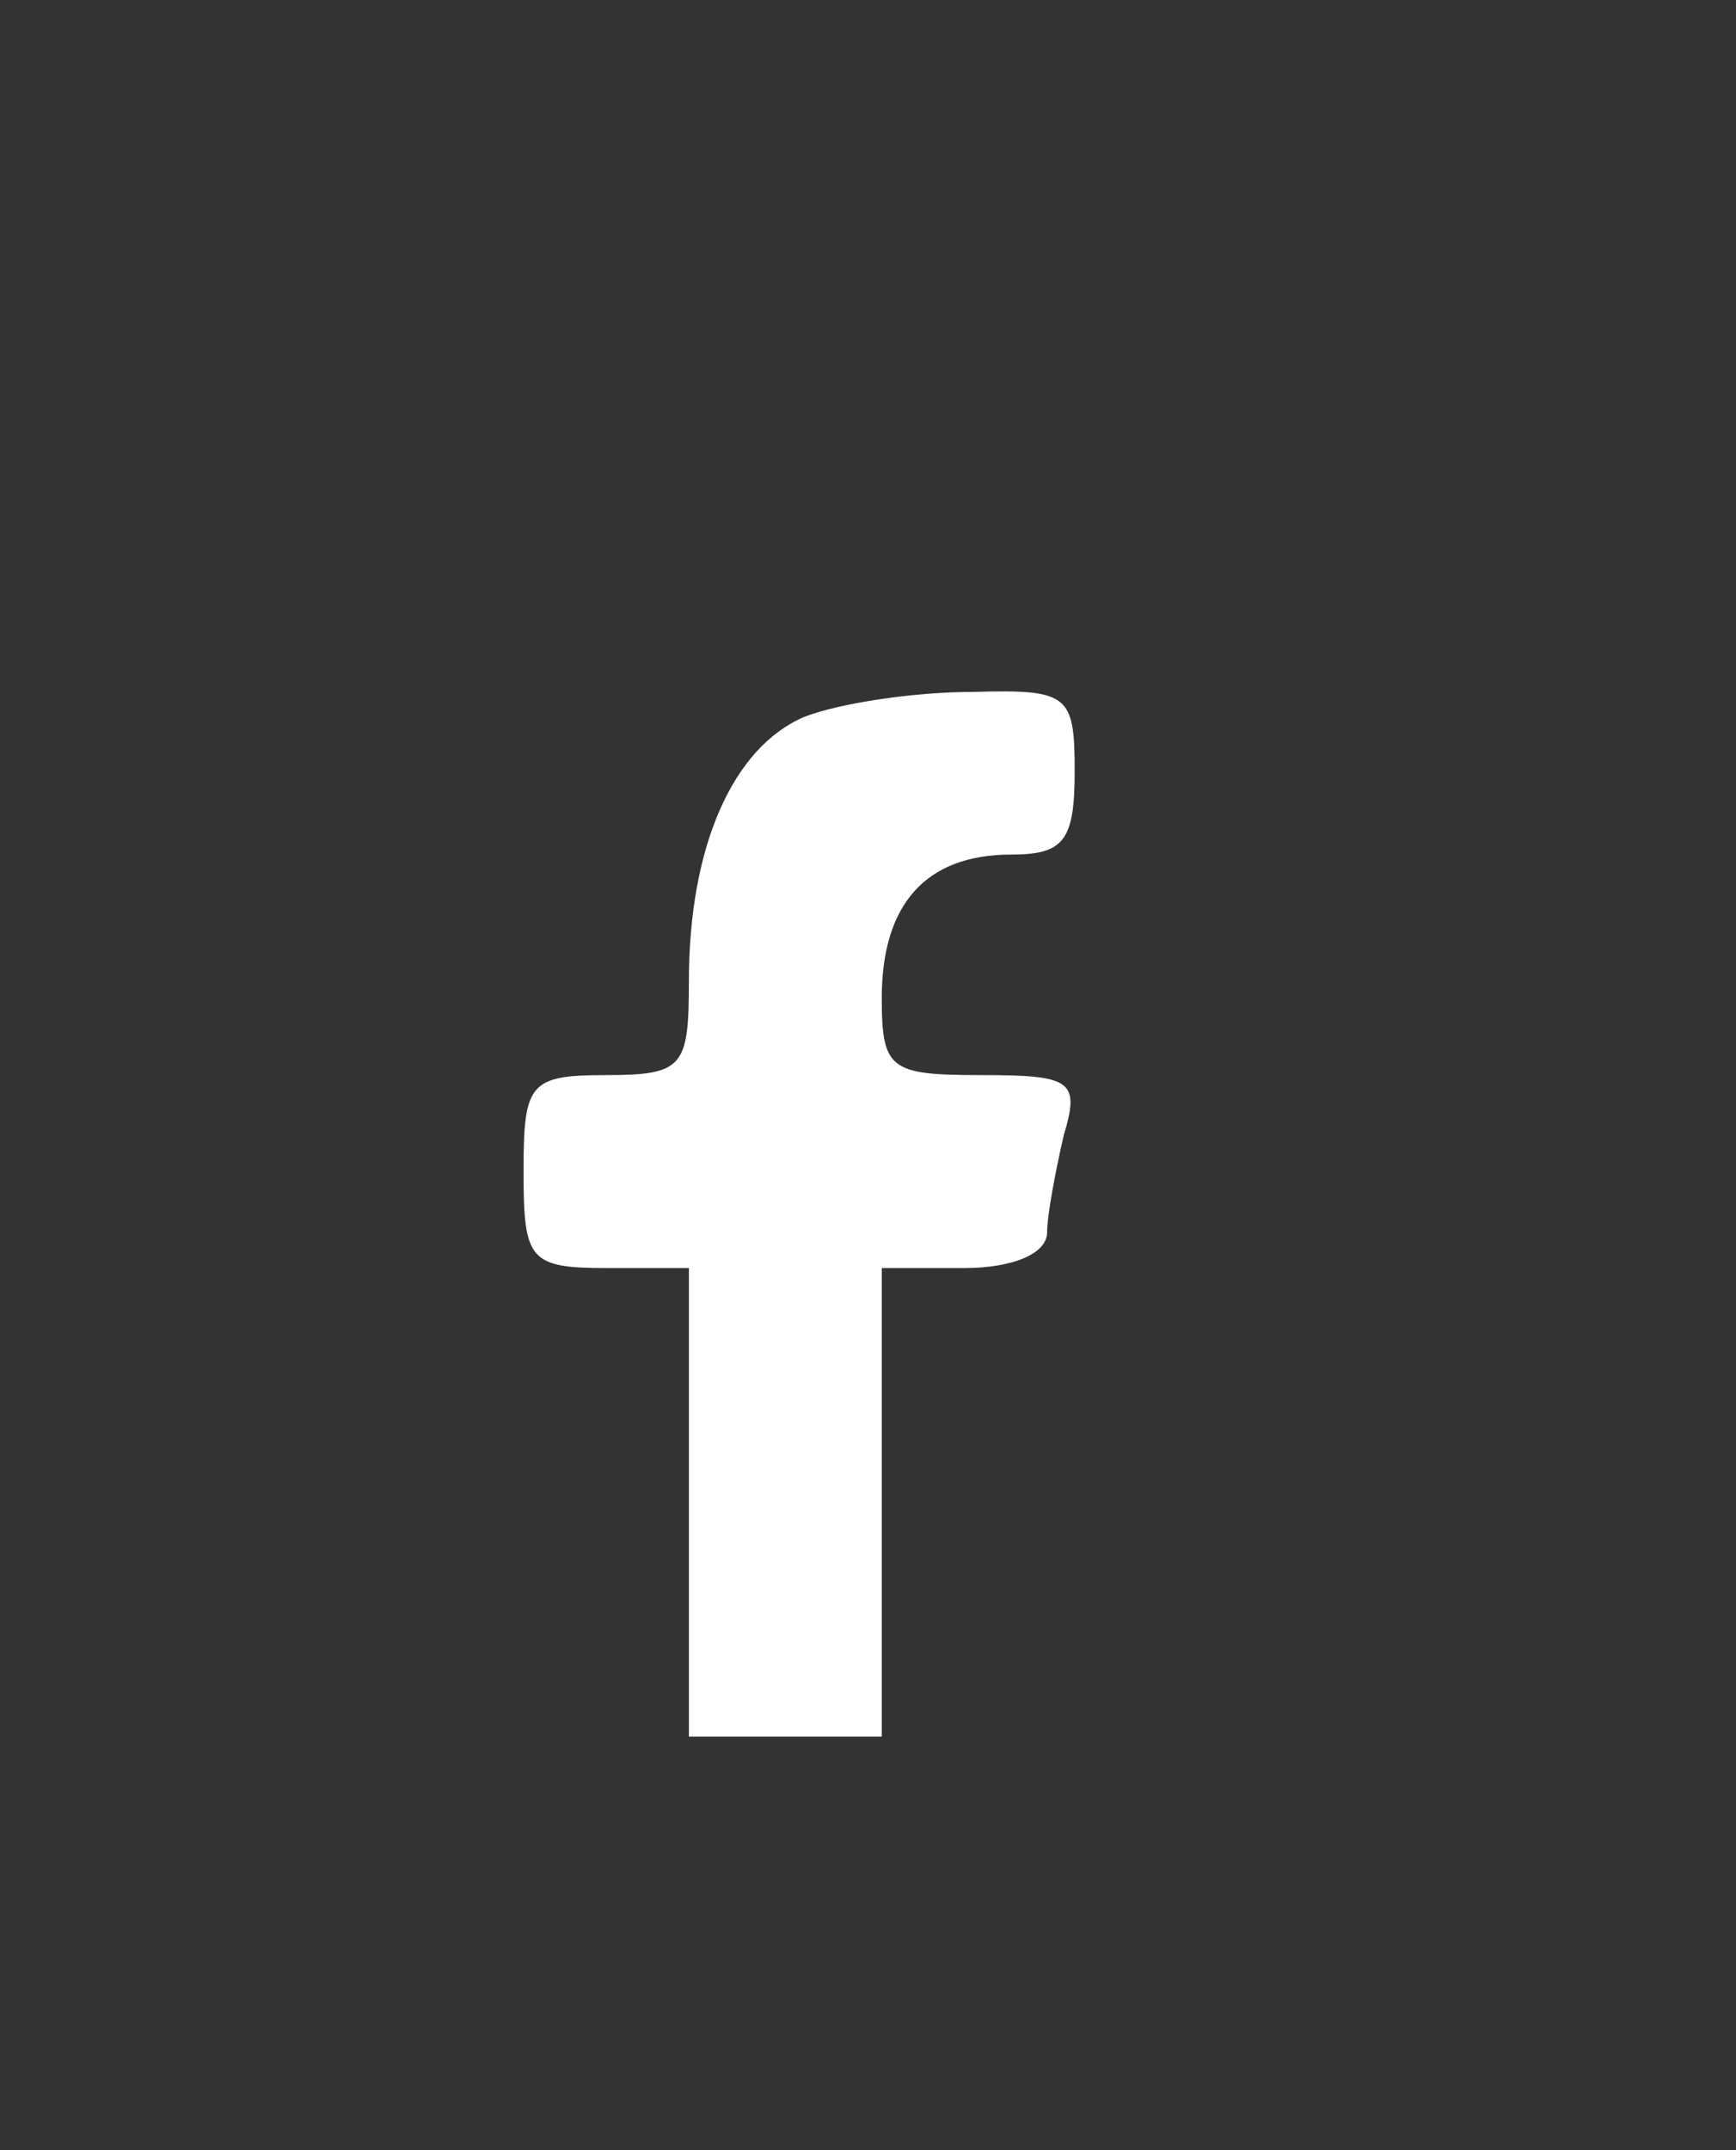 <?xml version="1.0" standalone="no"?>
<!DOCTYPE svg PUBLIC "-//W3C//DTD SVG 20010904//EN"
 "http://www.w3.org/TR/2001/REC-SVG-20010904/DTD/svg10.dtd">
<svg version="1.0" xmlns="http://www.w3.org/2000/svg"
 width="63pt" height="78pt" viewBox="0 0 63 78"
 preserveAspectRatio="xMidYMid meet">

<rect x="0" y="0" width="63" height="78" fill="#333333" stroke="none"/>

<g transform="translate(0,78) scale(0.1,-0.1)"
fill="#ffffff" stroke="none">
<path d="M292 520 c-26 -11 -42 -47 -42 -96 0 -31 -2 -34 -30 -34 -28 0 -30
-3 -30 -35 0 -32 2 -35 30 -35 l30 0 0 -85 0 -85 35 0 35 0 0 85 0 85 30 0
c17 0 30 5 30 13 0 6 3 22 6 35 6 20 3 22 -30 22 -33 0 -36 2 -36 28 0 34 16
52 47 52 19 0 23 5 23 30 0 28 -2 30 -37 29 -21 0 -48 -4 -61 -9z"/>
</g>
</svg>
